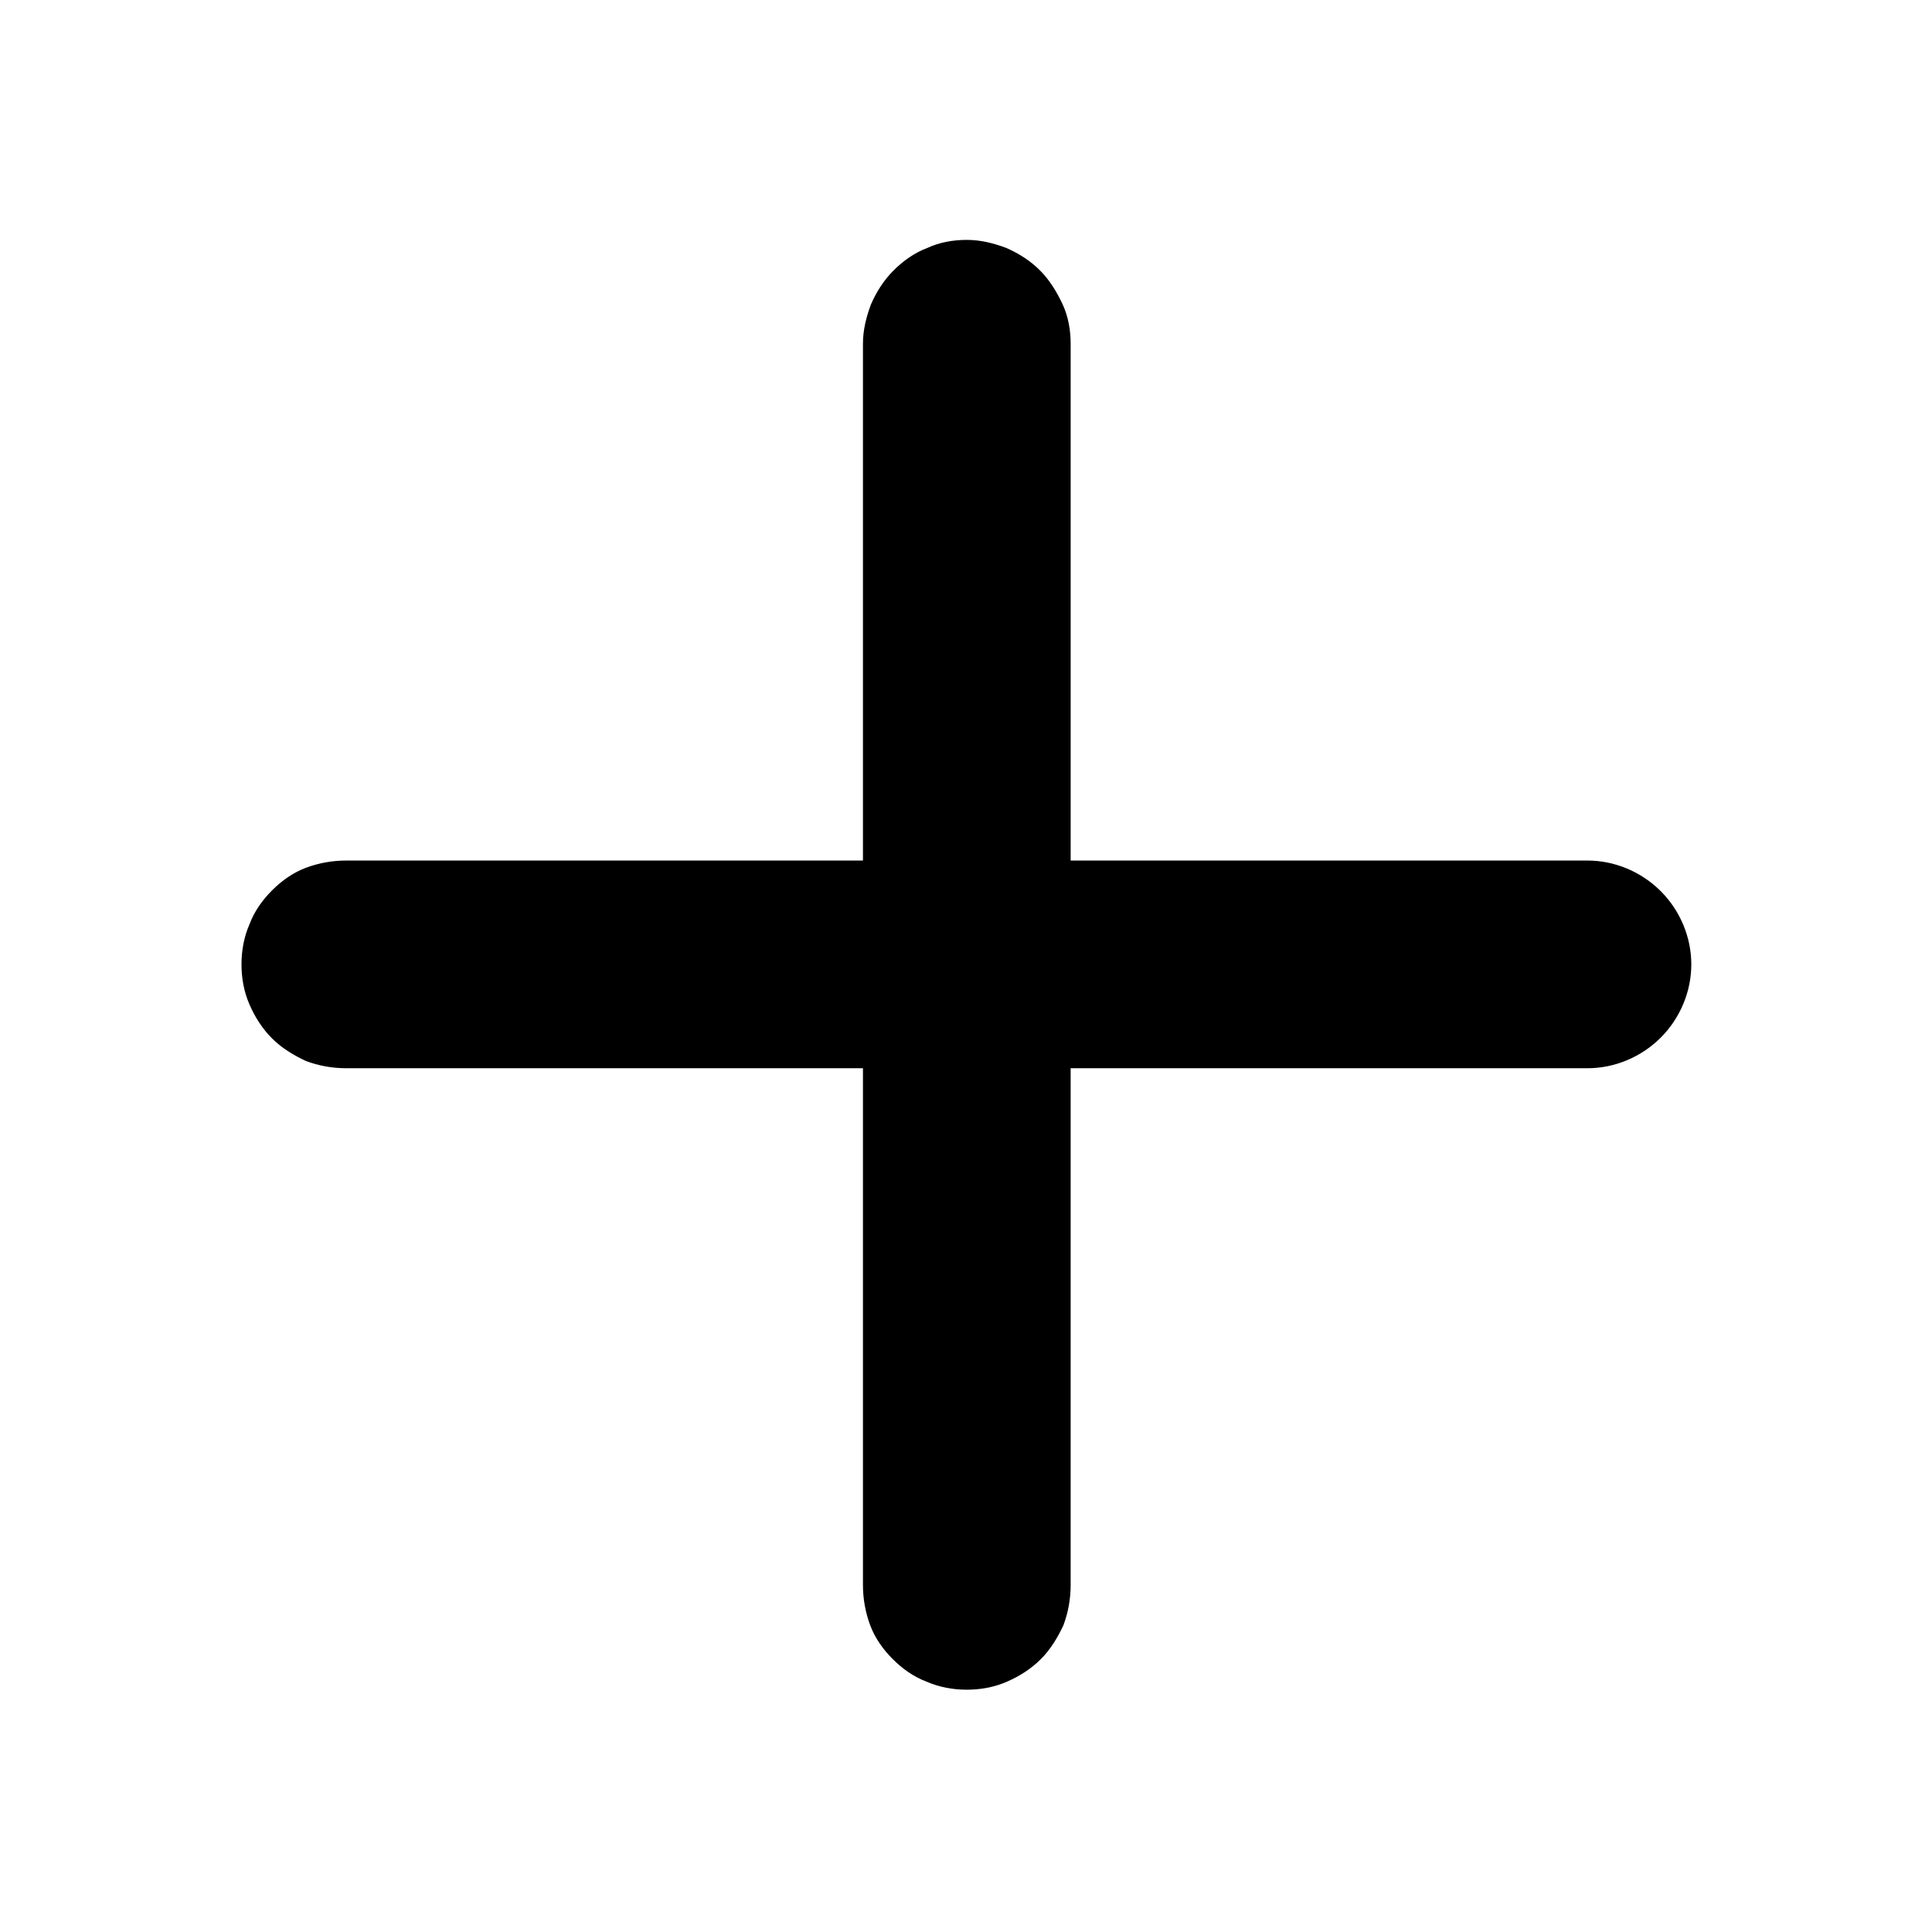 <svg xmlns="http://www.w3.org/2000/svg" width="24" height="24" viewBox="0 0 24 24"><path d="m13.3,13.27h6.42c.34,0,.67-.14.91-.38.24-.24.38-.57.38-.91s-.14-.67-.38-.91c-.24-.24-.57-.38-.91-.38h-6.42s0-6.42,0-6.42c0-.17-.03-.34-.1-.49s-.16-.3-.28-.42c-.12-.12-.26-.21-.42-.28-.16-.06-.32-.1-.49-.1-.17,0-.34.03-.49.1-.16.06-.3.16-.42.28-.12.12-.21.26-.28.42-.06.16-.1.32-.1.49v6.42s-6.42,0-6.42,0c-.17,0-.34.03-.5.09-.16.06-.3.16-.42.28-.12.12-.22.26-.28.42-.07.16-.1.33-.1.5,0,.17.03.34.1.5.07.16.16.3.28.42.12.12.27.21.42.28.16.06.33.09.5.09h6.42s0,6.42,0,6.42c0,.17.03.34.09.5.06.16.16.3.28.42.12.12.26.22.42.28.16.07.33.1.5.1.17,0,.34-.03.5-.1s.3-.16.42-.28c.12-.12.21-.27.28-.42.06-.16.09-.33.09-.5v-6.42Z" fill-rule="evenodd"/></svg>